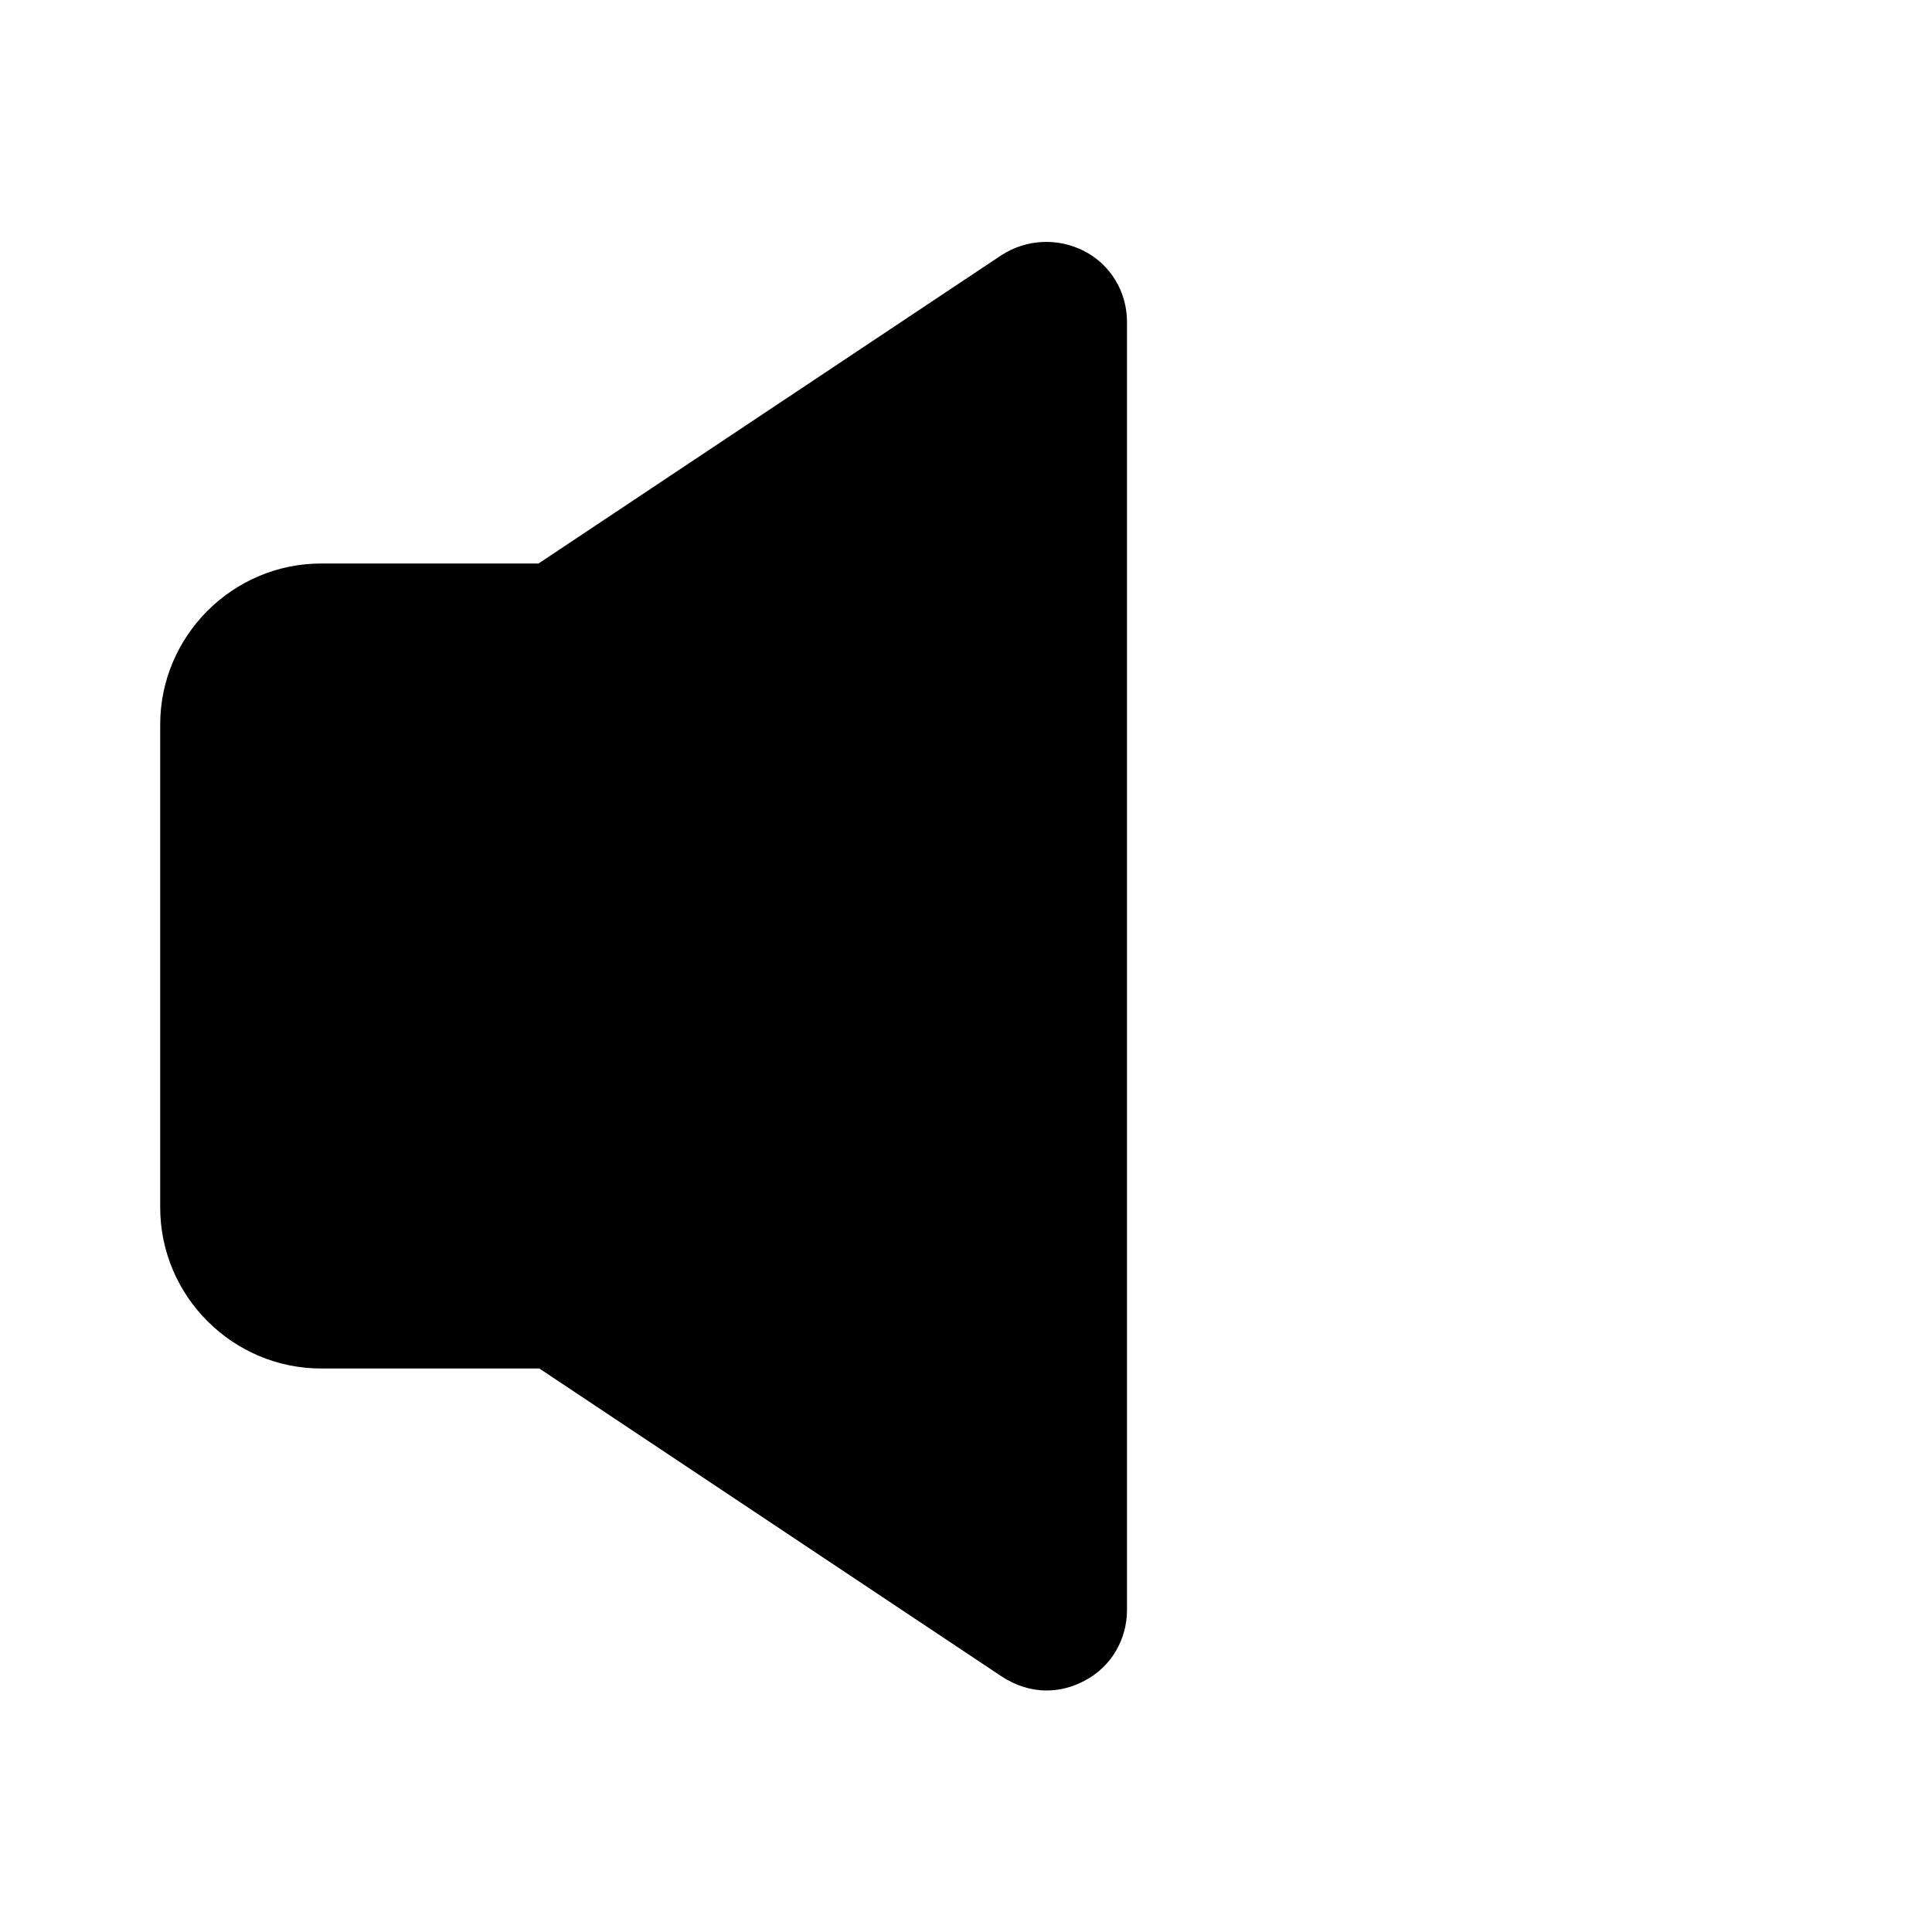 <svg xmlns="http://www.w3.org/2000/svg" width="24" height="24"><!--Boxicons v3.0 https://boxicons.com | License  https://docs.boxicons.com/free--><path d="M4 17h2.7l5.75 3.83c.17.11.36.17.55.17.16 0 .32-.04.47-.12.33-.17.53-.51.53-.88V4c0-.37-.2-.71-.53-.88s-.72-.15-1.03.05L6.69 7h-2.7c-1.1 0-2 .9-2 2v6c0 1.1.9 2 2 2Z"/></svg>